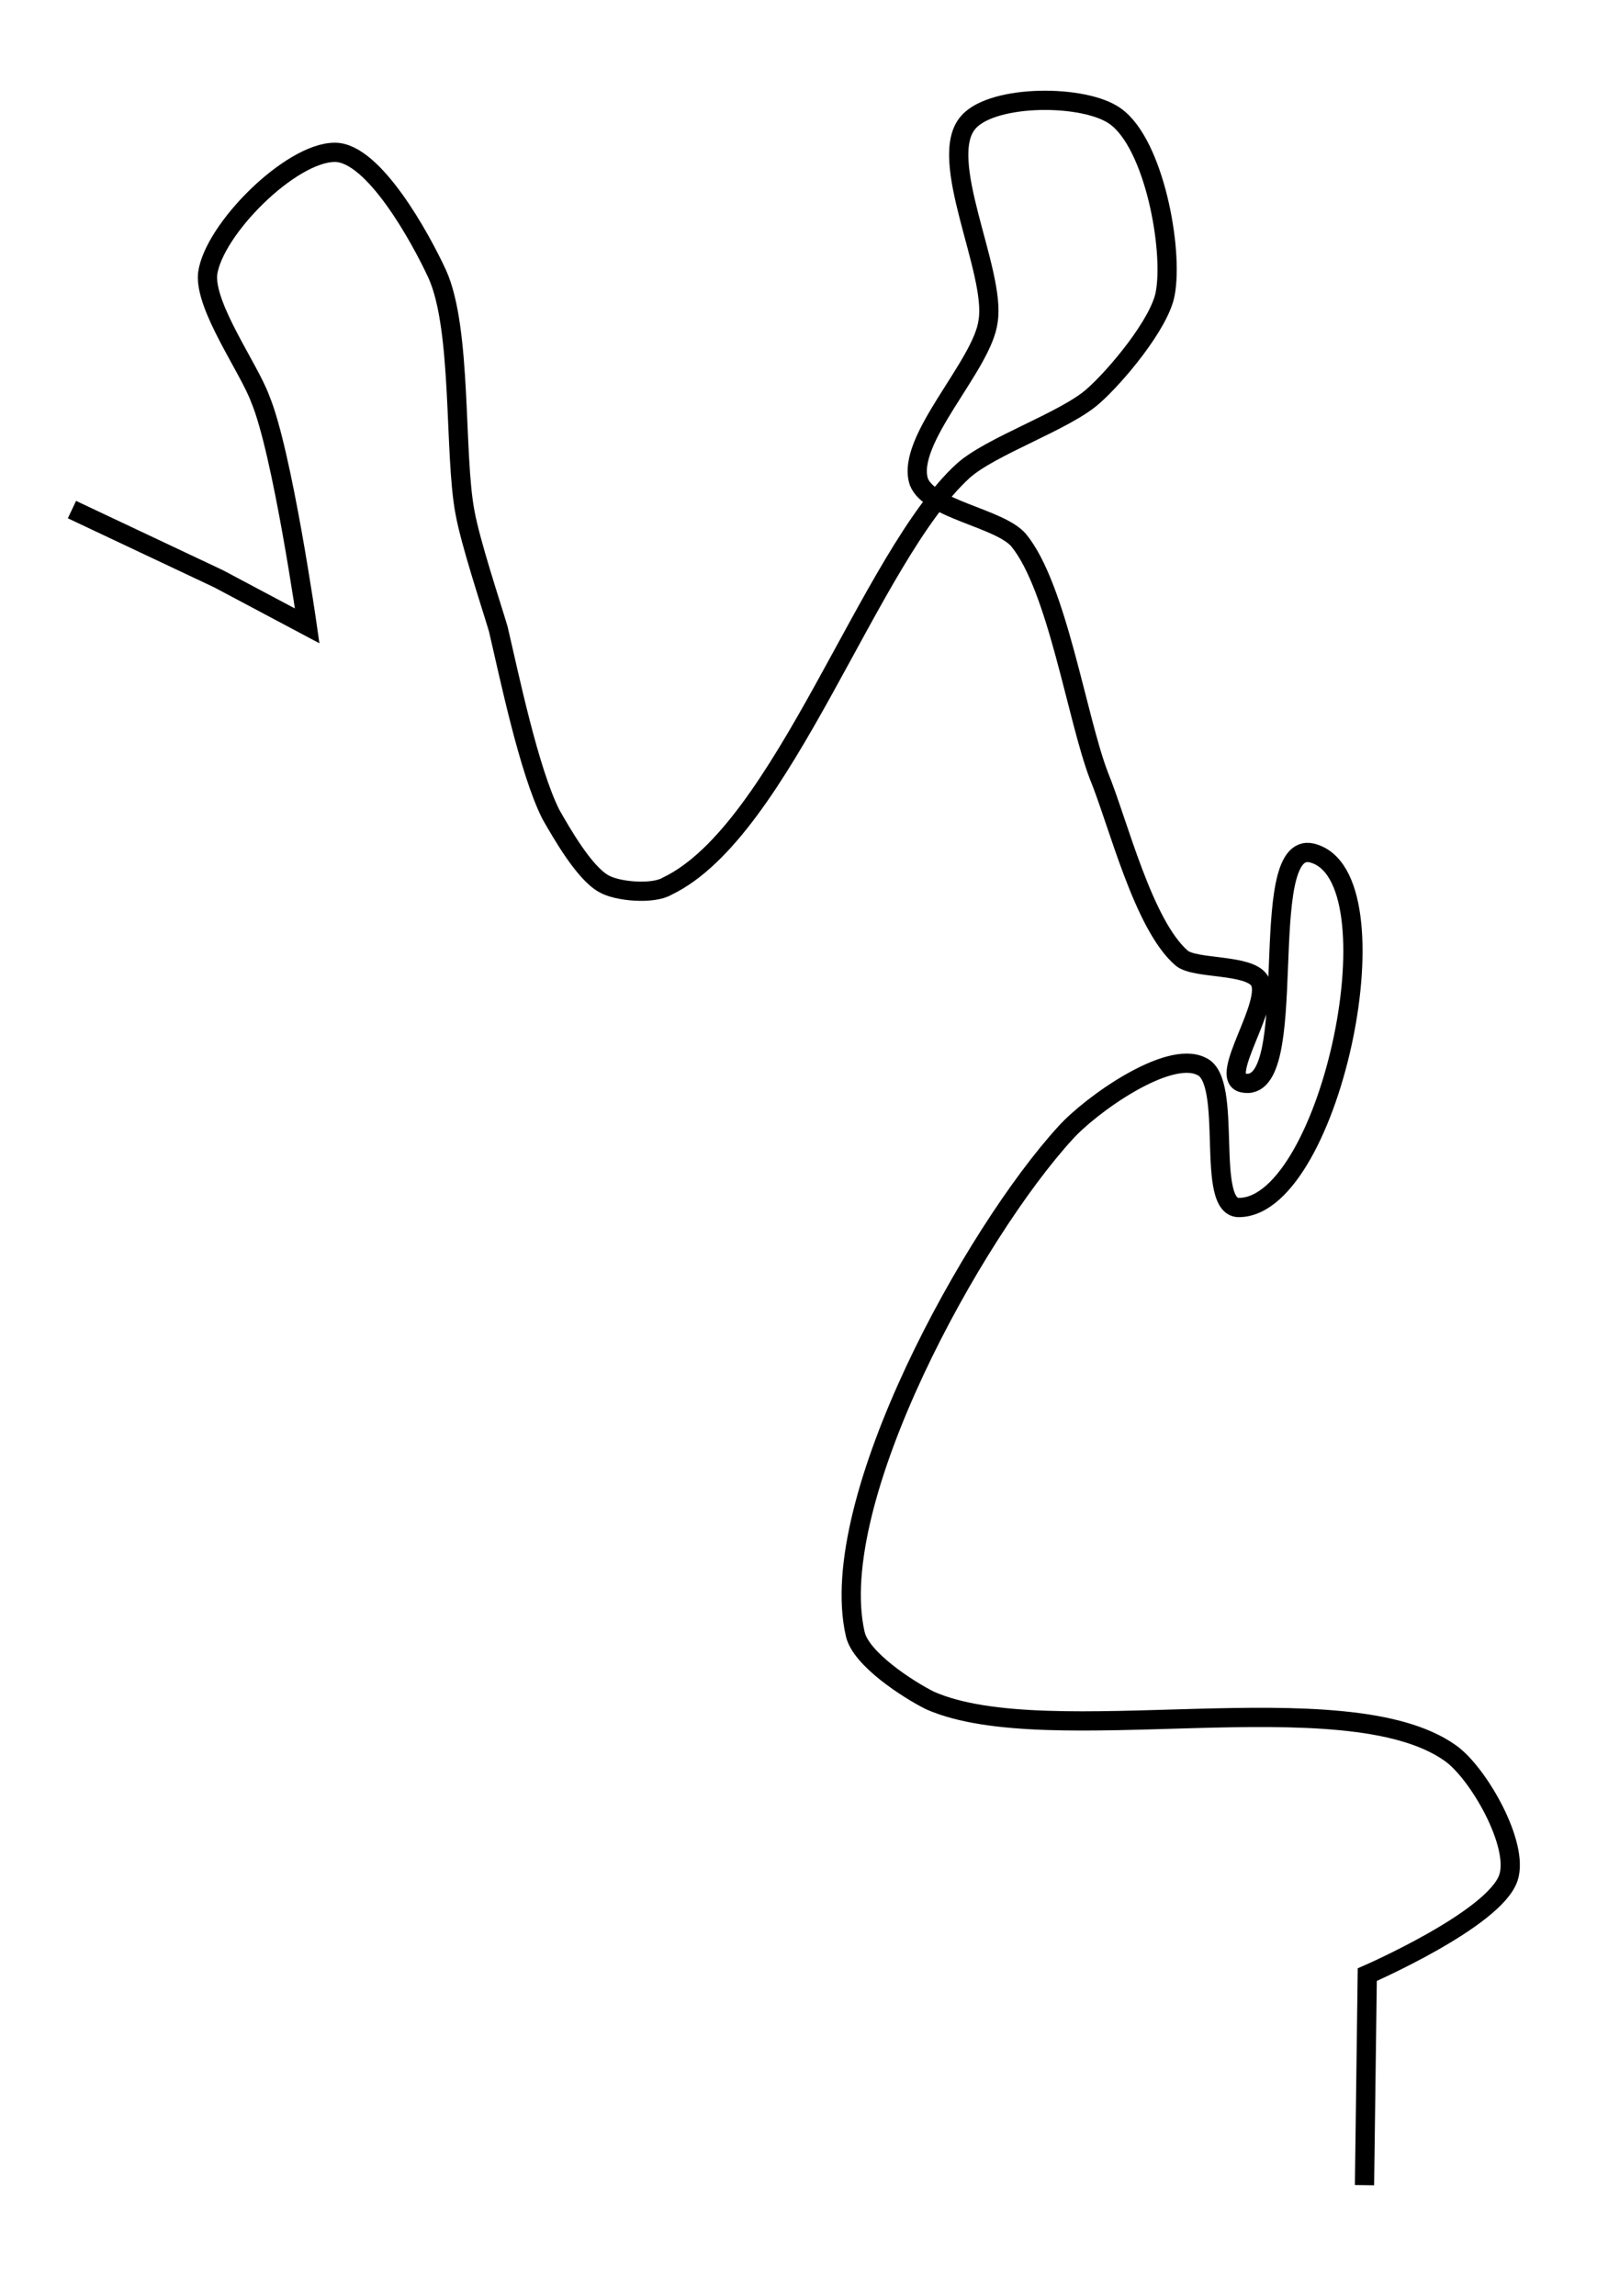 <?xml version="1.0" encoding="utf-8"?>
<!-- Generator: Adobe Illustrator 24.0.0, SVG Export Plug-In . SVG Version: 6.00 Build 0)  -->
<svg version="1.1" id="Layer_1" xmlns:ev="http://www.w3.org/2001/xml-events"
	 xmlns="http://www.w3.org/2000/svg" xmlns:xlink="http://www.w3.org/1999/xlink" x="0px" y="0px" viewBox="0 0 57.7 82.9"
	 style="enable-background:new 0 0 57.7 82.9;" xml:space="preserve">
<style type="text/css">
	.st0{fill:none;stroke:#000000;stroke-width:0.695;}
</style>
<path class="st0" d="M49.3,78.9l0.1-7.6c0,0,4.6-2,5.1-3.5c0.4-1.2-1.1-3.8-2.1-4.5c-3.8-2.7-14.5,0-18.8-1.9
	c-0.8-0.4-2.5-1.5-2.7-2.4c-1.1-4.8,4.3-14.5,7.6-18.1c0.9-1,3.7-3,4.9-2.4c1.2,0.5,0.1,5.2,1.4,5.1c3.3-0.1,5.8-12,2.6-12.8
	c-2.1-0.5-0.3,8.8-2.5,8.3c-0.9-0.2,1.1-2.9,0.6-3.7c-0.4-0.6-2.3-0.4-2.8-0.8c-1.4-1.2-2.3-4.9-3-6.6c-0.8-2.1-1.5-6.8-2.9-8.5
	c-0.7-0.8-3.2-1.1-3.6-2.1c-0.5-1.5,2.3-4.2,2.5-5.8c0.3-1.8-1.9-5.9-0.7-7.2c0.9-1,4.2-1,5.3-0.2c1.4,1,2.1,4.8,1.8,6.4
	c-0.2,1.1-1.8,3-2.6,3.7c-1,0.9-3.7,1.8-4.7,2.7c-3.4,3.1-6.5,13-10.7,15c-0.5,0.3-1.8,0.2-2.3-0.1c-0.7-0.4-1.5-1.8-1.9-2.5
	c-0.8-1.6-1.5-5-1.9-6.7c-0.3-1-1-3.1-1.2-4.2c-0.4-2.1-0.1-6.6-1-8.6c-0.6-1.3-2.3-4.4-3.7-4.4c-1.6,0-4.4,2.8-4.6,4.4
	c-0.1,1.2,1.5,3.4,1.9,4.5c0.8,1.9,1.7,8.2,1.7,8.2l-3.2-1.7l-5.3-2.5"/>
</svg>
